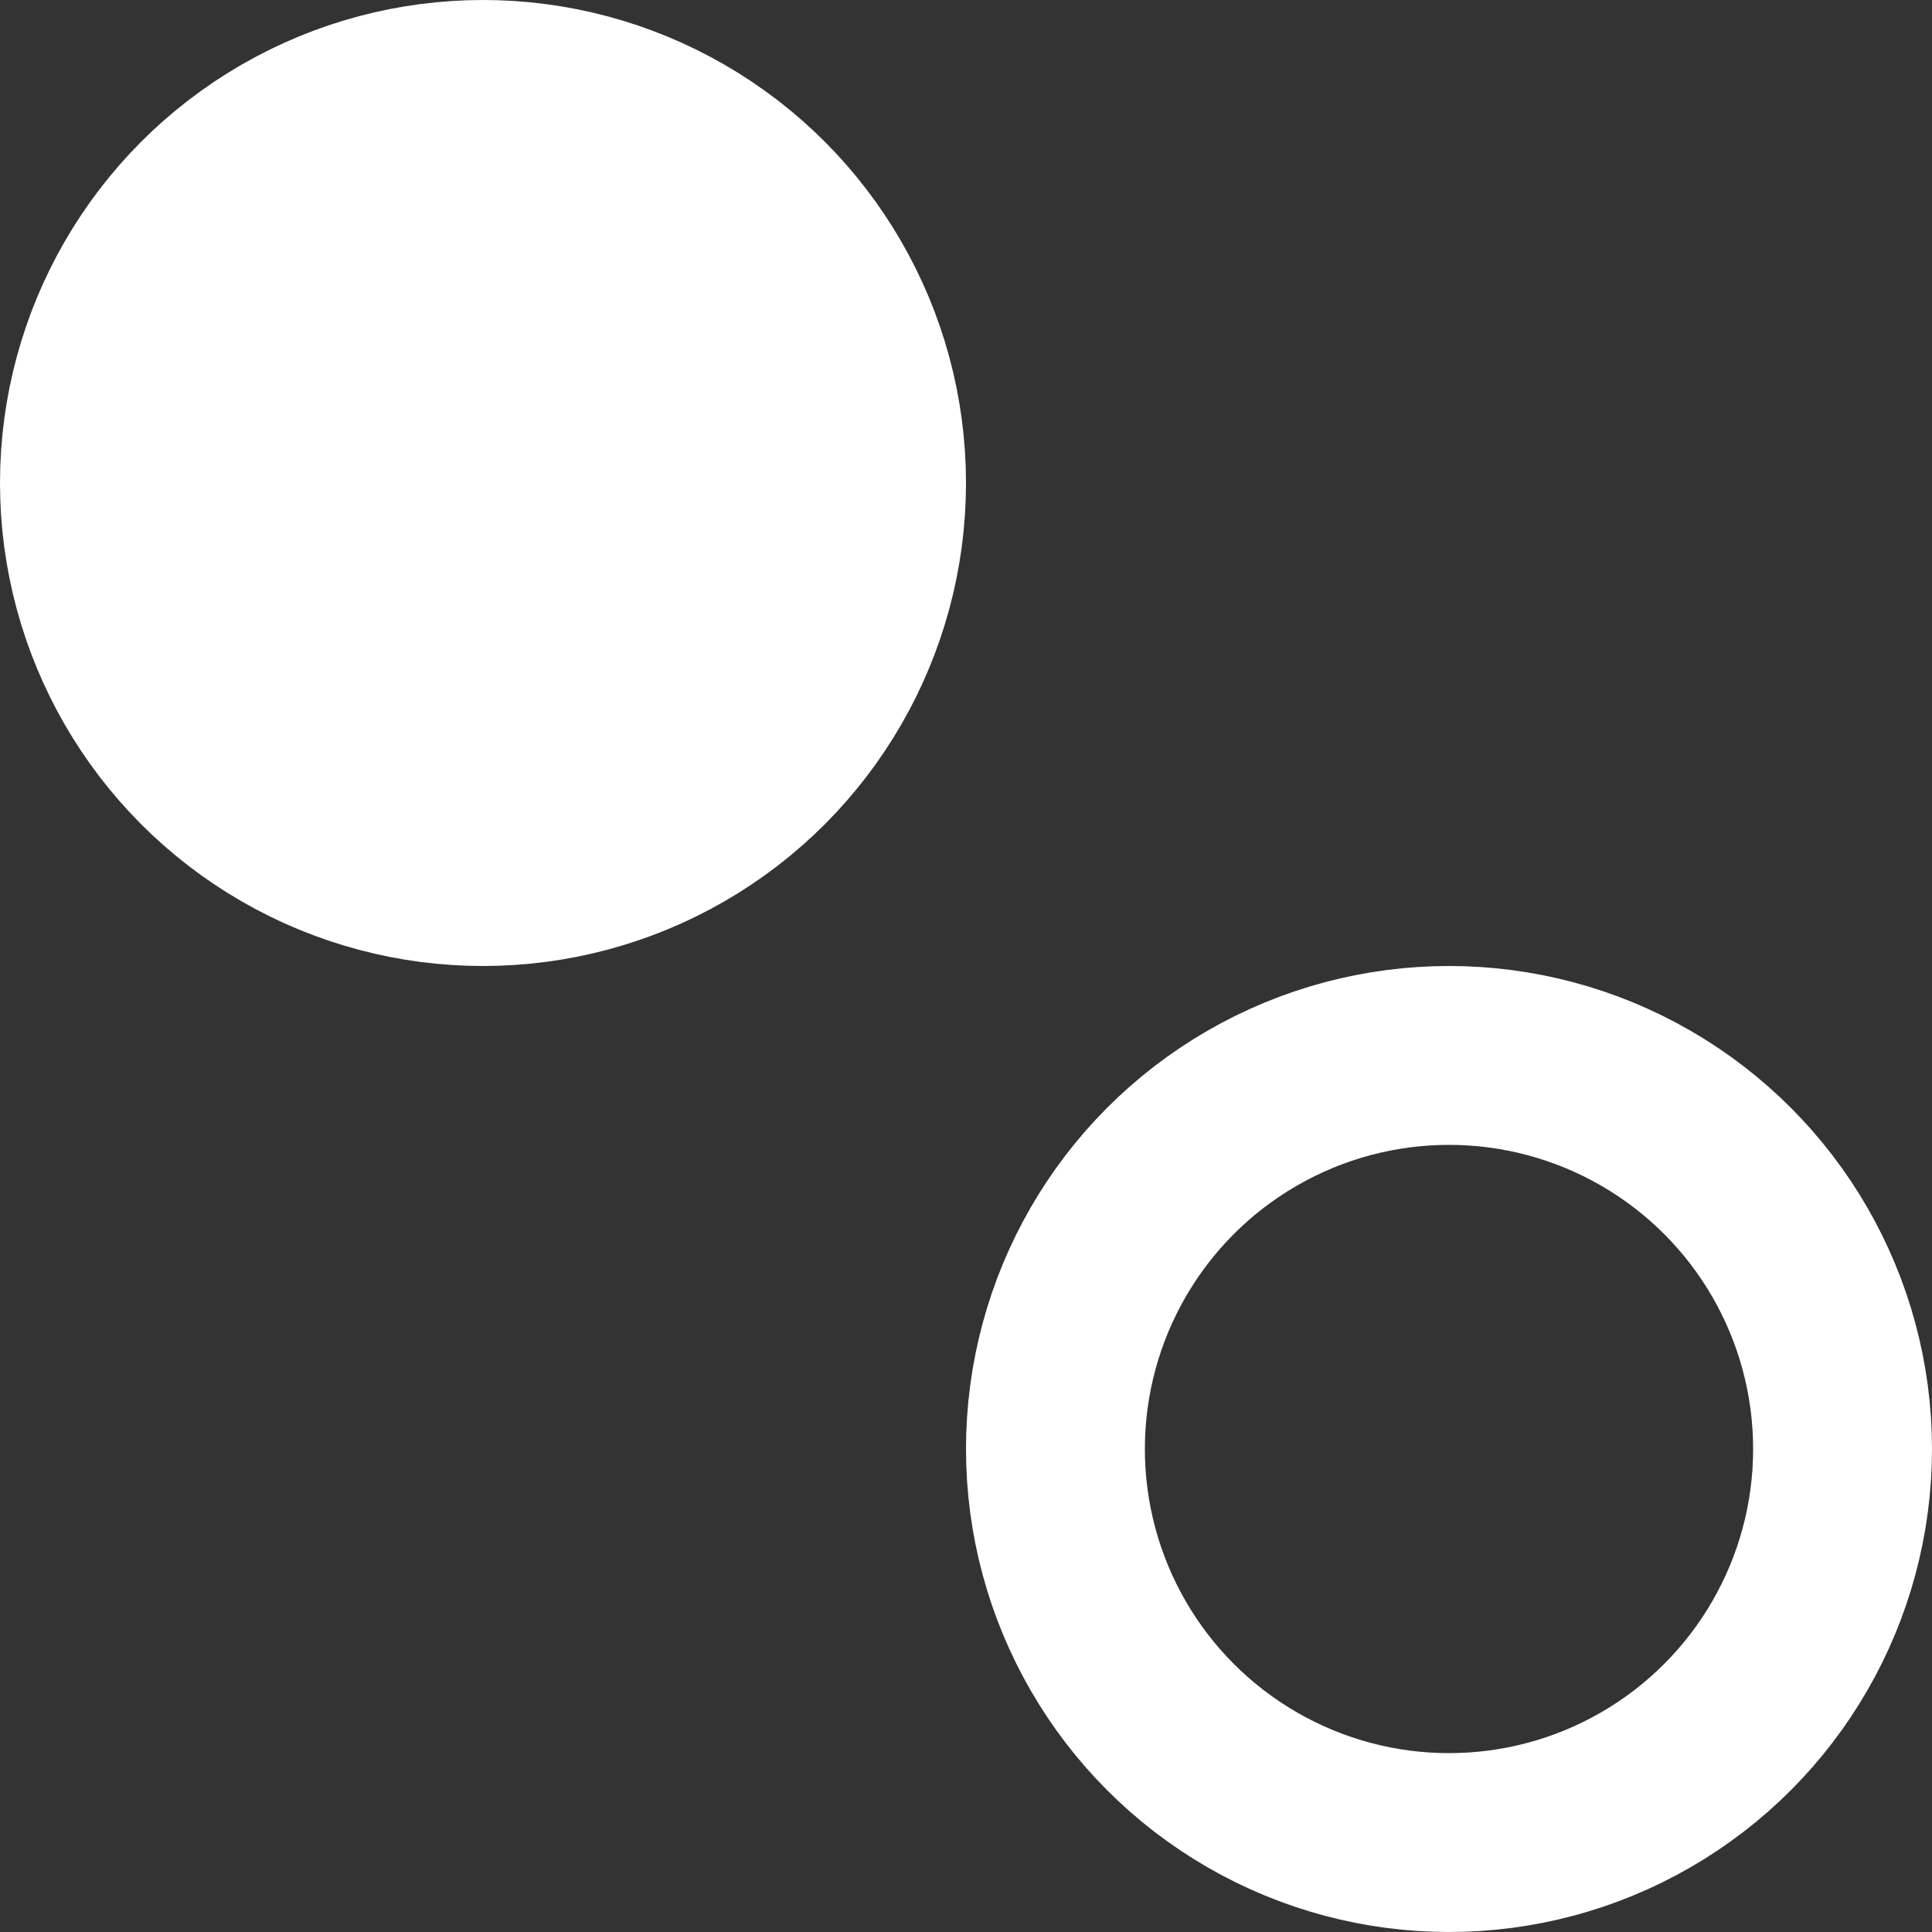 <?xml version="1.0" encoding="UTF-8"?>
<svg width="24px" height="24px" viewBox="0 0 24 24" version="1.1" xmlns="http://www.w3.org/2000/svg" xmlns:xlink="http://www.w3.org/1999/xlink">
    <rect x="0" y="0" width="24" height="24" fill="#333333" stroke="none"/>
    <!-- Generator: Sketch 63.1 (92452) - https://sketch.com -->
    <title>monogram</title>
    <desc>Created with Sketch.</desc>
    <g id="twodots" stroke="none" stroke-width="1" fill="none" fill-rule="evenodd">
        <g id="logo" transform="translate(-160, -86)" stroke="#FFFFFF" stroke-width="2.222">
            <g id="dark" transform="translate(160, 83)">
                <g id="monogram" transform="translate(0, 3)">
                    <circle id="dot" fill="#FFFFFF" cx="6" cy="6" r="4.889"></circle>
                    <circle id="dot" cx="18" cy="18" r="4.889"></circle>
                </g>
            </g>
        </g>
    </g>
</svg>
